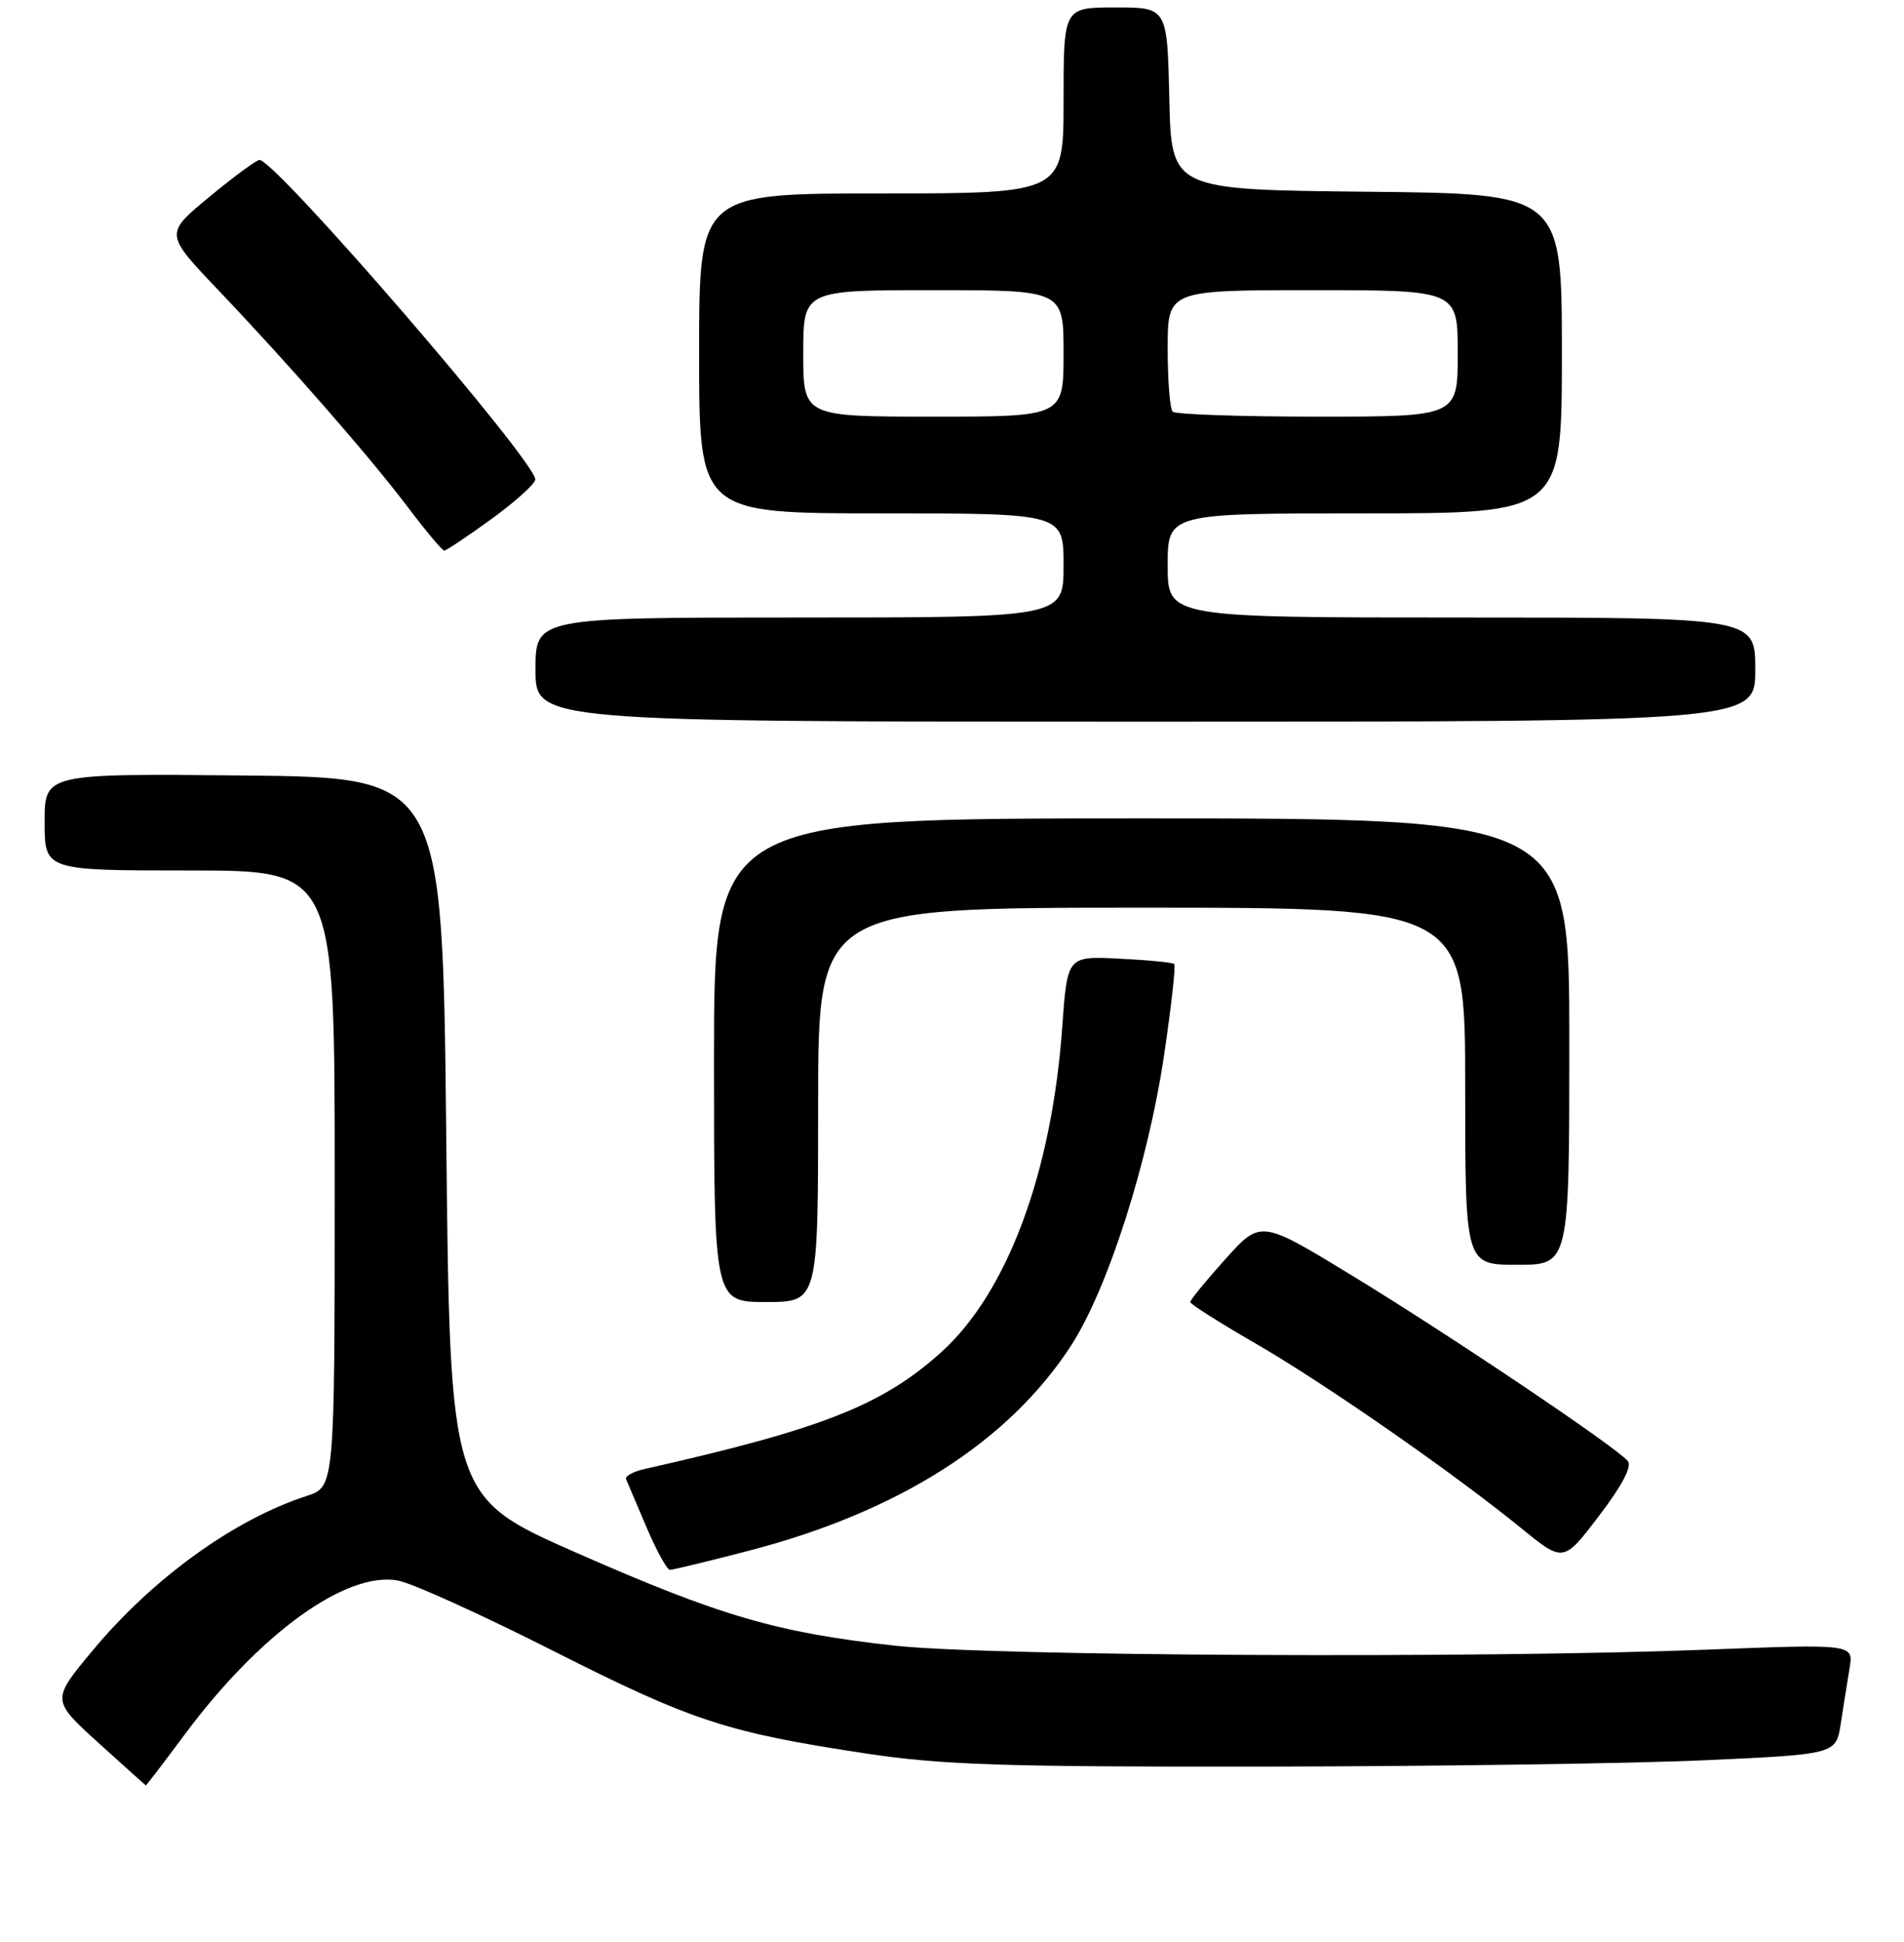 <?xml version="1.0" encoding="UTF-8" standalone="no"?>
<!DOCTYPE svg PUBLIC "-//W3C//DTD SVG 1.1//EN" "http://www.w3.org/Graphics/SVG/1.1/DTD/svg11.dtd" >
<svg xmlns="http://www.w3.org/2000/svg" xmlns:xlink="http://www.w3.org/1999/xlink" version="1.1" viewBox="0 0 256 261">
 <g >
 <path fill="currentColor"
d=" M 24.84 233.12 C 34.95 219.53 46.58 211.14 53.52 212.44 C 55.42 212.79 64.82 217.05 74.42 221.91 C 93.07 231.33 97.74 232.86 116.50 235.69 C 126.67 237.22 134.83 237.49 170.00 237.44 C 192.82 237.41 219.46 237.03 229.18 236.59 C 246.86 235.79 246.86 235.79 247.50 231.65 C 247.85 229.37 248.38 226.03 248.68 224.23 C 249.23 220.96 249.23 220.96 229.37 221.73 C 198.67 222.92 133.14 222.60 120.33 221.19 C 104.50 219.45 96.82 217.21 77.50 208.70 C 60.50 201.22 60.50 201.22 60.00 152.86 C 59.50 104.50 59.50 104.50 32.75 104.23 C 6.00 103.97 6.00 103.97 6.00 110.48 C 6.00 117.00 6.00 117.00 25.50 117.00 C 45.00 117.00 45.00 117.00 45.00 158.42 C 45.00 199.84 45.00 199.84 41.25 201.06 C 31.51 204.21 20.56 212.11 12.47 221.82 C 6.91 228.50 6.91 228.50 13.20 234.22 C 16.67 237.36 19.55 239.95 19.61 239.97 C 19.67 239.99 22.03 236.90 24.84 233.12 Z  M 100.64 208.44 C 120.82 203.21 135.65 193.77 144.03 180.82 C 148.95 173.22 154.41 156.16 156.53 141.72 C 157.49 135.24 158.10 129.77 157.88 129.57 C 157.67 129.36 154.35 129.04 150.50 128.85 C 143.50 128.50 143.50 128.50 142.82 138.07 C 141.42 157.62 135.44 173.70 126.59 181.71 C 118.67 188.86 110.55 192.07 86.68 197.44 C 85.13 197.79 84.00 198.41 84.18 198.82 C 84.36 199.22 85.60 202.13 86.93 205.28 C 88.27 208.43 89.69 211.00 90.07 211.00 C 90.46 211.00 95.22 209.85 100.64 208.44 Z  M 218.87 196.38 C 217.42 194.57 194.93 179.45 181.72 171.40 C 169.50 163.96 169.50 163.96 164.76 169.23 C 162.15 172.13 160.03 174.72 160.03 175.00 C 160.03 175.28 163.93 177.75 168.69 180.50 C 178.05 185.90 195.39 197.95 204.52 205.39 C 210.21 210.02 210.21 210.02 214.98 203.76 C 218.08 199.70 219.45 197.11 218.87 196.38 Z  M 110.00 148.50 C 110.00 122.00 110.00 122.00 153.50 122.00 C 197.00 122.00 197.00 122.00 197.00 146.00 C 197.00 170.00 197.00 170.00 204.00 170.00 C 211.00 170.00 211.00 170.00 211.00 140.00 C 211.00 110.00 211.00 110.00 153.50 110.00 C 96.00 110.00 96.00 110.00 96.00 142.50 C 96.00 175.00 96.00 175.00 103.00 175.00 C 110.00 175.00 110.00 175.00 110.00 148.50 Z  M 236.00 90.00 C 236.00 83.00 236.00 83.00 196.50 83.00 C 157.00 83.00 157.00 83.00 157.00 76.00 C 157.00 69.00 157.00 69.00 183.50 69.00 C 210.00 69.00 210.00 69.00 210.00 47.52 C 210.00 26.03 210.00 26.03 183.75 25.77 C 157.50 25.50 157.50 25.50 157.22 13.25 C 156.94 1.00 156.94 1.00 149.97 1.00 C 143.00 1.00 143.00 1.00 143.00 13.50 C 143.00 26.00 143.00 26.00 118.50 26.00 C 94.00 26.00 94.00 26.00 94.00 47.50 C 94.00 69.00 94.00 69.00 118.50 69.00 C 143.00 69.00 143.00 69.00 143.00 76.00 C 143.00 83.00 143.00 83.00 107.50 83.00 C 72.00 83.00 72.00 83.00 72.00 90.00 C 72.00 97.00 72.00 97.00 154.00 97.00 C 236.00 97.00 236.00 97.00 236.00 90.00 Z  M 66.09 69.75 C 69.31 67.41 71.95 65.03 71.97 64.45 C 72.04 62.02 37.06 21.50 34.89 21.50 C 34.48 21.50 31.45 23.73 28.15 26.46 C 22.14 31.42 22.14 31.42 29.32 38.96 C 39.11 49.25 49.74 61.42 54.93 68.29 C 57.30 71.43 59.46 74.00 59.73 74.00 C 60.01 74.00 62.86 72.09 66.09 69.75 Z  M 108.00 47.50 C 108.00 39.00 108.00 39.00 125.50 39.00 C 143.00 39.00 143.00 39.00 143.00 47.50 C 143.00 56.00 143.00 56.00 125.50 56.00 C 108.00 56.00 108.00 56.00 108.00 47.50 Z  M 157.67 55.33 C 157.30 54.97 157.00 51.14 157.00 46.83 C 157.00 39.00 157.00 39.00 176.50 39.00 C 196.00 39.00 196.00 39.00 196.00 47.50 C 196.00 56.00 196.00 56.00 177.17 56.00 C 166.81 56.00 158.03 55.70 157.67 55.33 Z "/>
</g>
</svg>